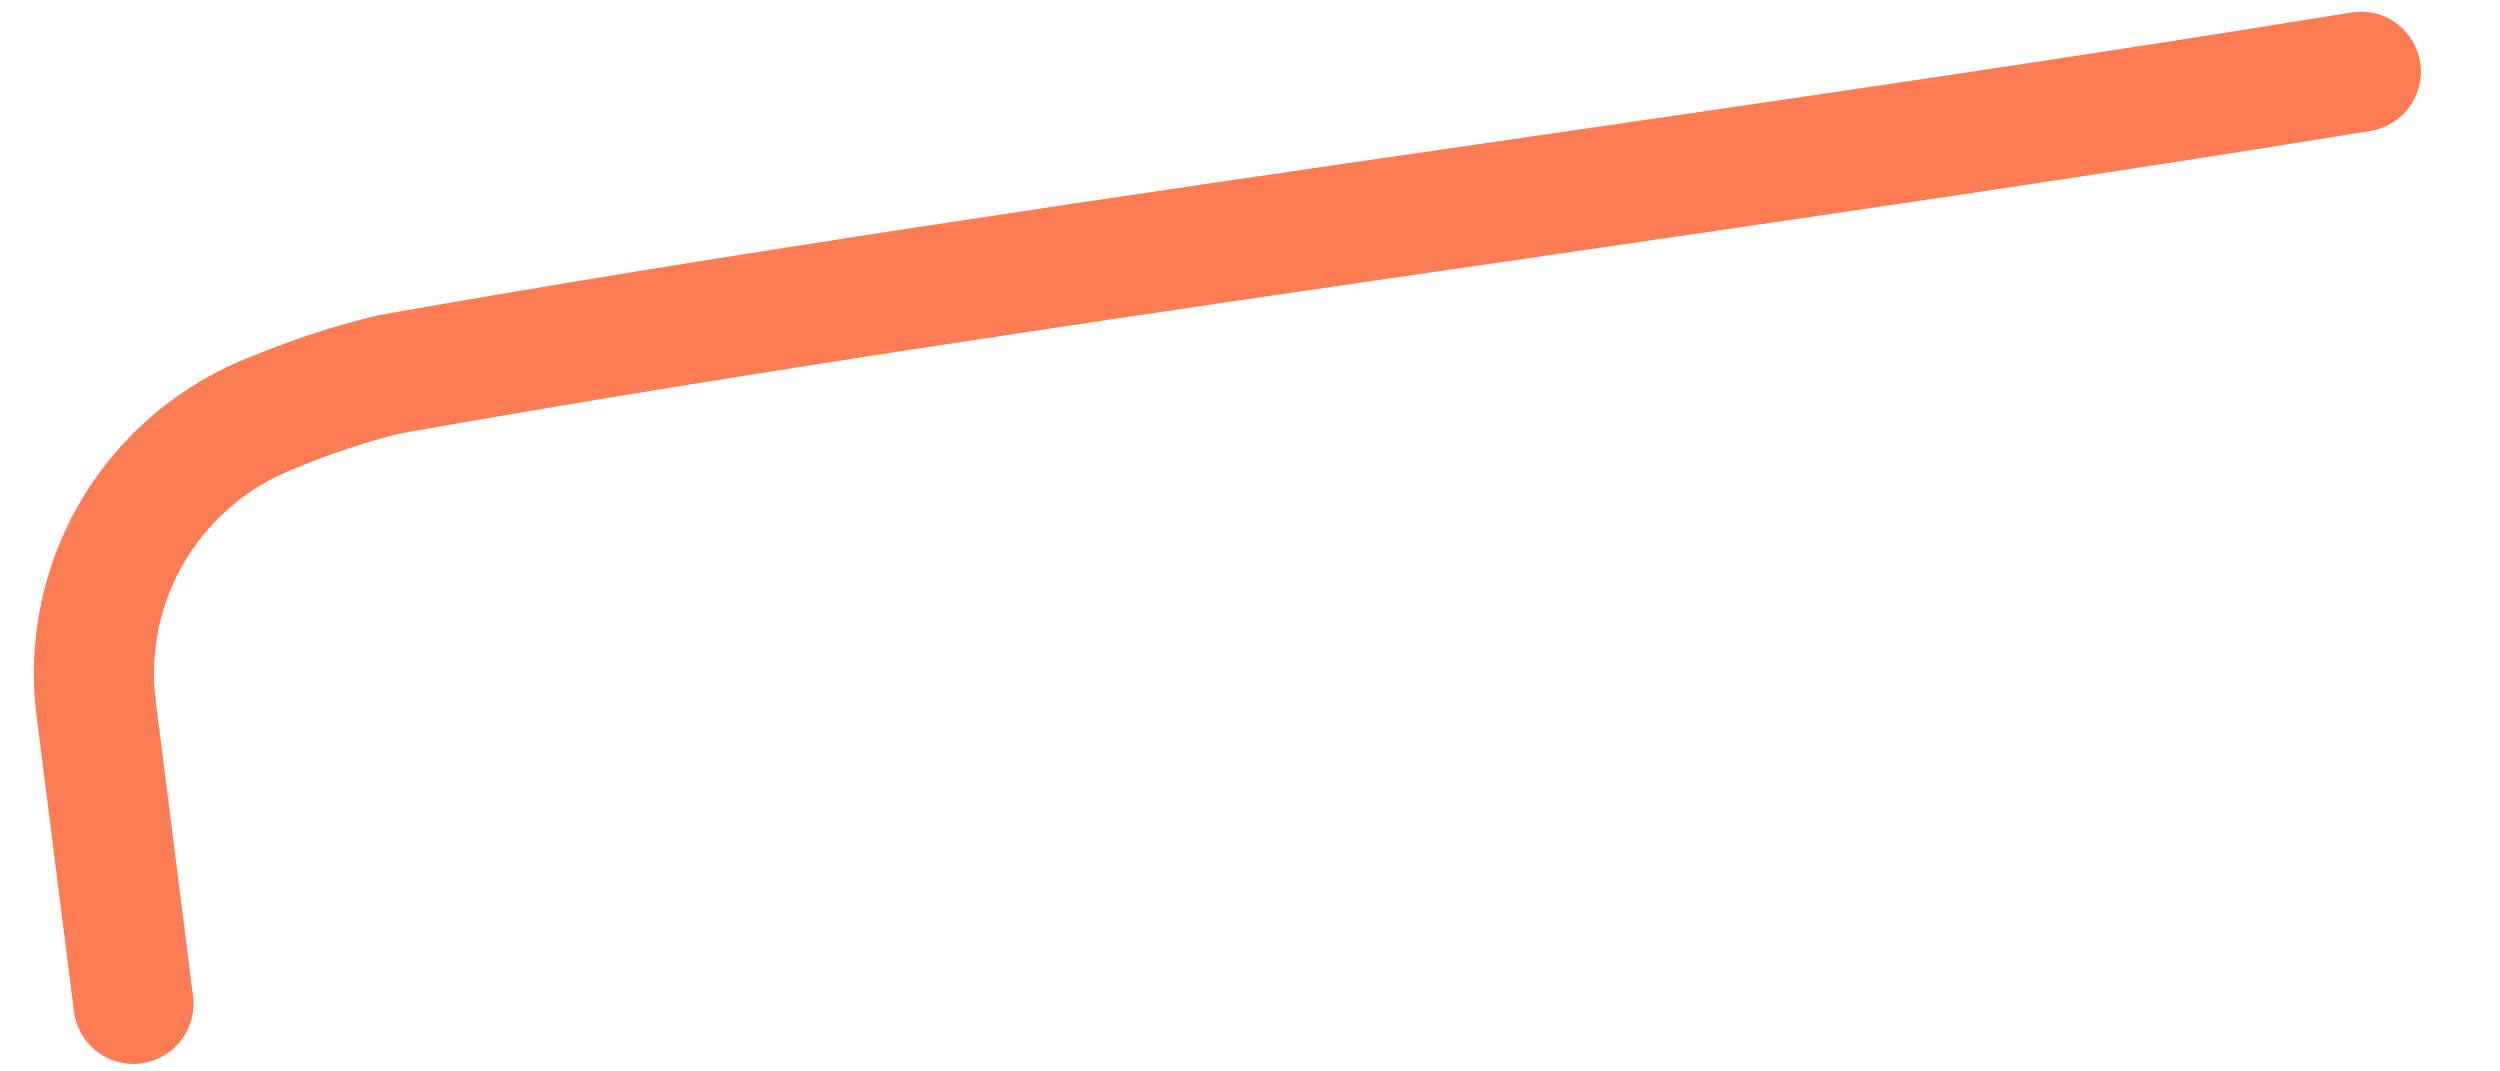 <?xml version="1.0" encoding="UTF-8" standalone="no"?><svg width='14' height='6' viewBox='0 0 14 6' fill='none' xmlns='http://www.w3.org/2000/svg'>
<path d='M0.747 5.958C0.665 5.958 0.586 5.928 0.525 5.874C0.464 5.82 0.424 5.745 0.414 5.664L0.205 4.01C0.151 3.587 0.241 3.158 0.46 2.792C0.68 2.427 1.016 2.146 1.414 1.994C1.642 1.9 1.876 1.824 2.115 1.766C4.077 1.418 6.298 1.095 8.447 0.783C10.043 0.551 11.692 0.311 13.167 0.07C13.255 0.055 13.345 0.076 13.417 0.128C13.489 0.18 13.538 0.259 13.553 0.347C13.567 0.435 13.546 0.525 13.494 0.597C13.442 0.67 13.363 0.718 13.275 0.733C11.794 0.975 10.142 1.215 8.544 1.448C6.4 1.759 4.184 2.082 2.237 2.428C2.038 2.478 1.844 2.543 1.655 2.622C1.397 2.72 1.18 2.902 1.038 3.138C0.896 3.374 0.837 3.652 0.872 3.925L1.081 5.58C1.092 5.668 1.068 5.757 1.013 5.828C0.958 5.898 0.878 5.944 0.79 5.955C0.775 5.957 0.761 5.958 0.747 5.958Z' fill='#FC7C54'/>
</svg>
